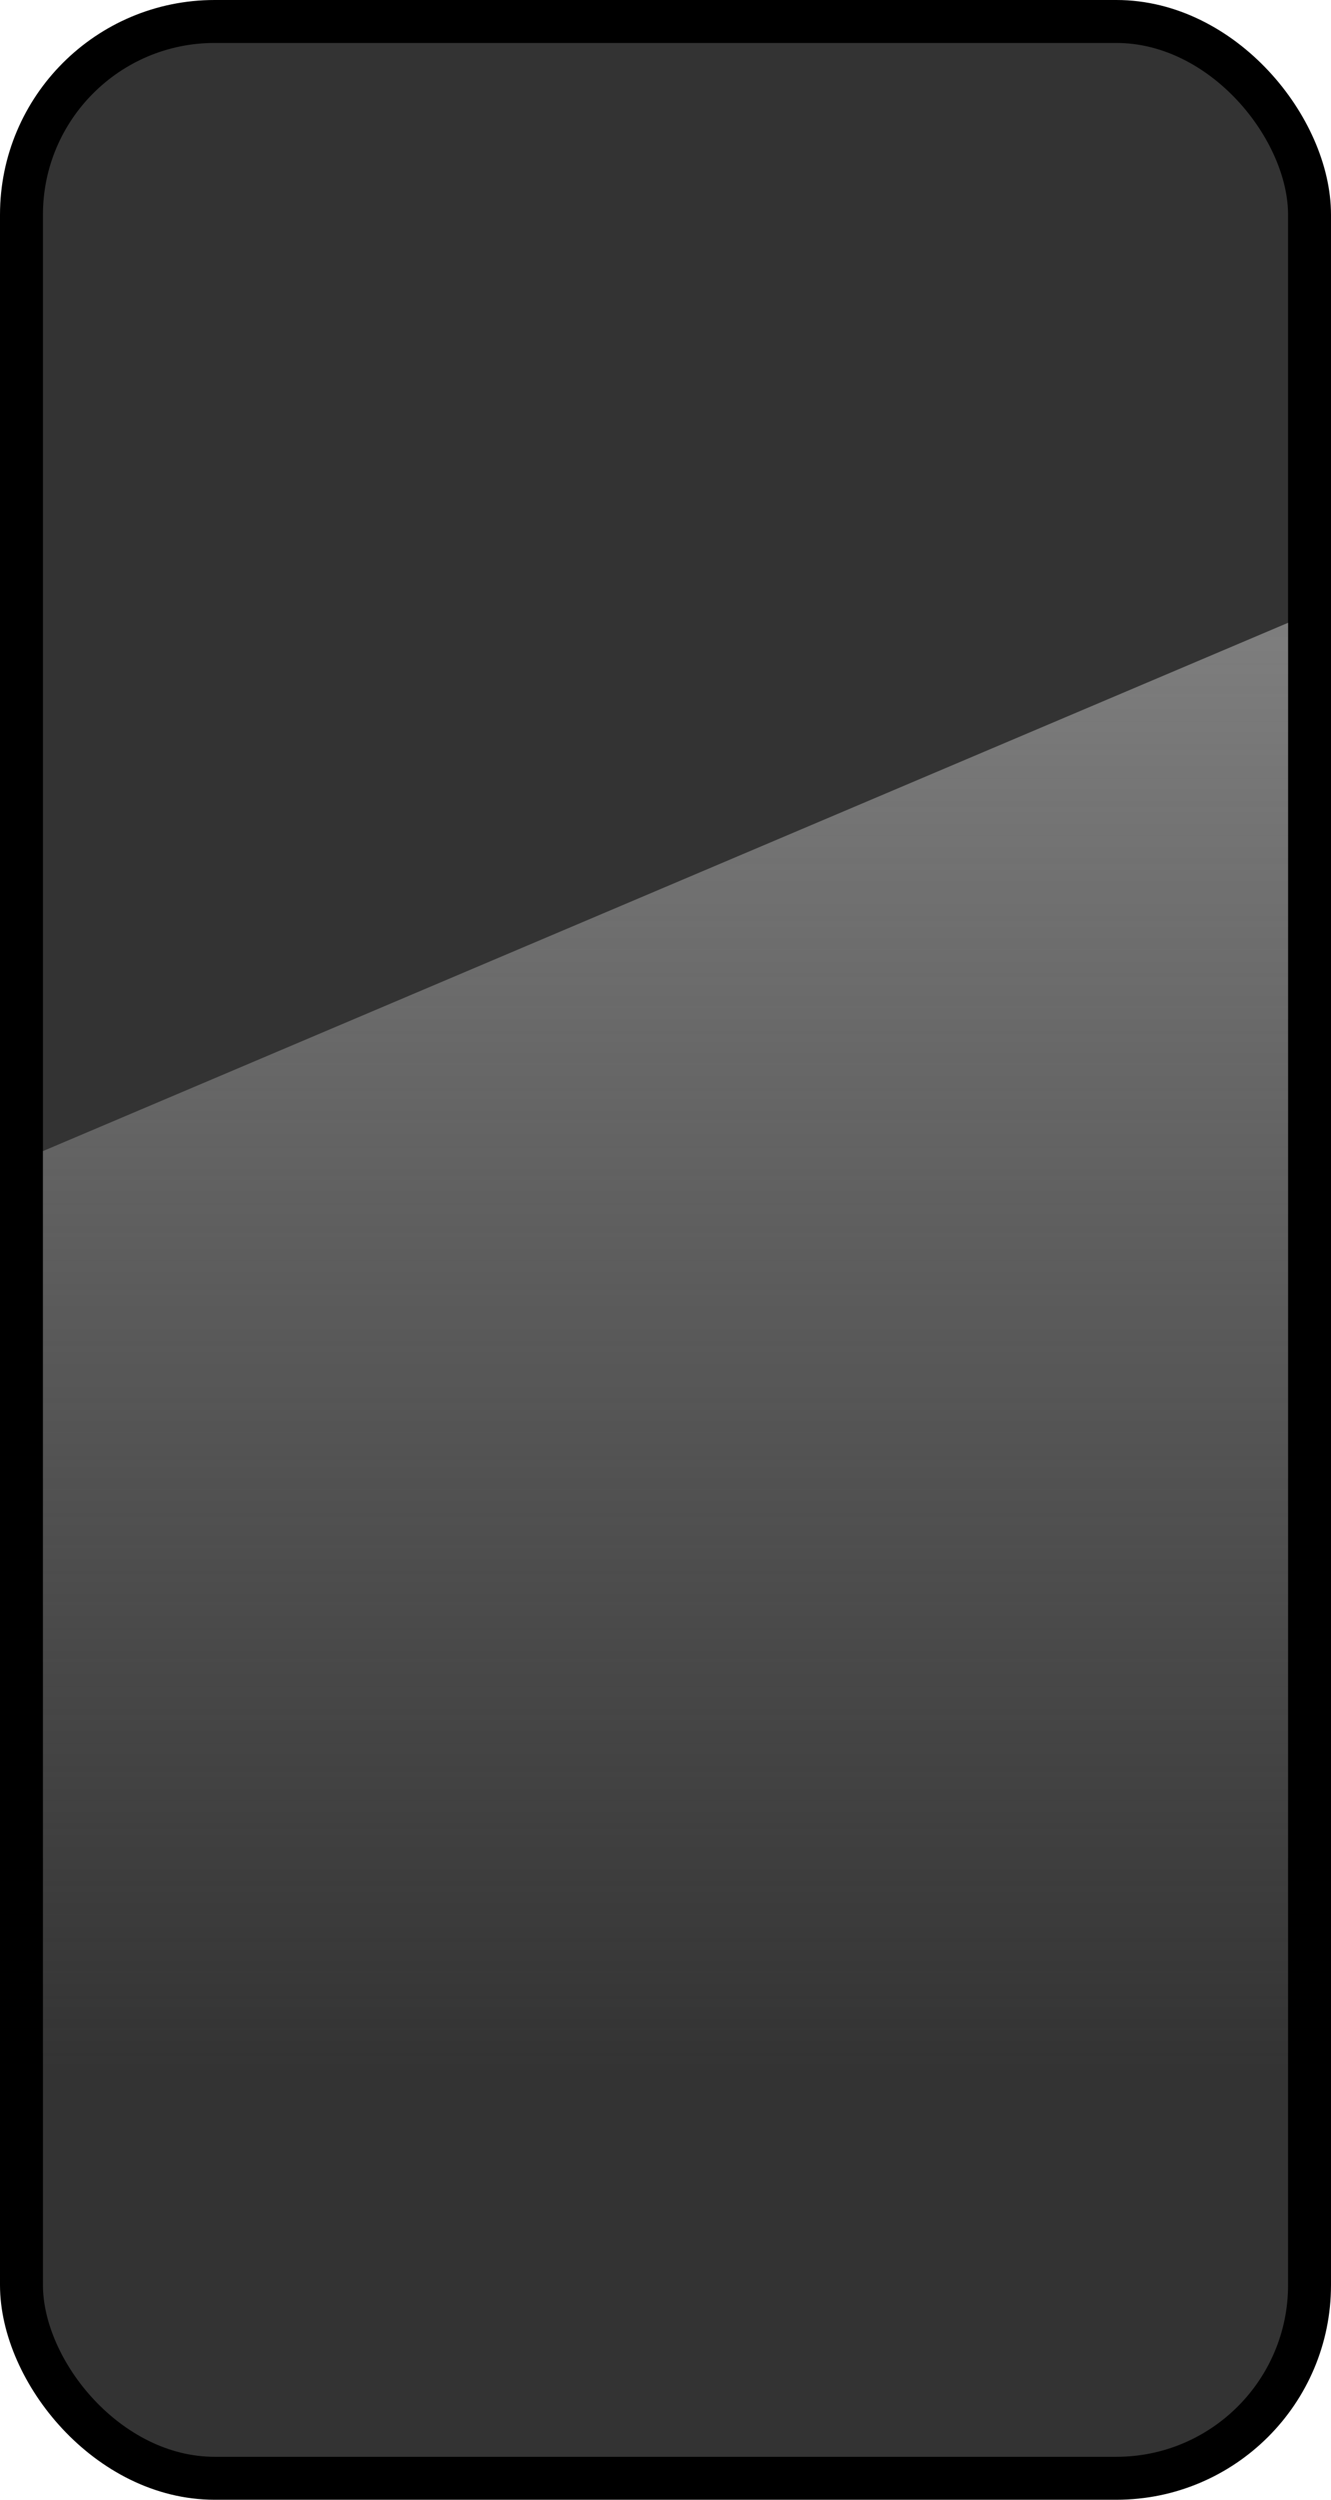 <svg width="155" height="291" viewBox="0 0 155 291" fill="none" xmlns="http://www.w3.org/2000/svg">
<rect x="2.5" y="2.5" width="150" height="286" rx="22.5" fill="#333333" stroke="black" stroke-width="5"/>
<path d="M5 134L150 72.5V241H5V134Z" fill="url(#paint0_linear_9_7547)"/>
<defs>
<linearGradient id="paint0_linear_9_7547" x1="77.5" y1="72.5" x2="77.5" y2="241" gradientUnits="userSpaceOnUse">
<stop stop-color="#7E7E7E"/>
<stop offset="1" stop-color="#7E7E7E" stop-opacity="0"/>
</linearGradient>
</defs>
</svg>
